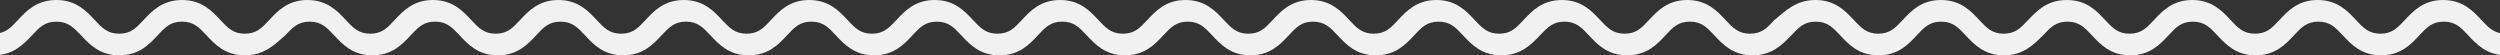 <svg width="768" height="17" aria-label="Зигзагообразная линия серая средних размеров." fill="none" xmlns="http://www.w3.org/2000/svg"><rect width="100%" height="100%" fill="#333333" stroke="none"/><path d="M770 17c-6.042 0-9.197-3.4-11.748-6.135-2.282-2.439-3.96-4.213-7.518-4.213-3.625 0-5.237 1.774-7.519 4.213C740.664 13.6 737.509 17 731.467 17c-6.042 0-9.197-3.4-11.748-6.135-2.282-2.439-3.96-4.213-7.518-4.213s-5.237 1.774-7.519 4.213C702.131 13.6 698.976 17 692.934 17c-6.042 0-9.197-3.4-11.748-6.135-2.282-2.439-3.96-4.213-7.518-4.213-3.625 0-5.236 1.774-7.519 4.213C663.598 13.6 660.443 17 654.401 17c-6.041 0-9.196-3.4-11.747-6.135-2.283-2.439-3.961-4.213-7.519-4.213-3.625 0-5.236 1.774-7.519 4.213C624.797 13.6 621.642 17 615.6 17s-9.197-3.4-11.748-6.135c-2.282-2.439-3.961-4.213-7.518-4.213-3.626 0-5.237 1.774-7.519 4.213C586.264 13.6 583.109 17 577.067 17c-6.042 0-9.197-3.4-11.748-6.135-2.282-2.439-3.96-4.213-7.518-4.213-3.625 0-5.236 1.774-7.519 4.213C547.597 13.6 544.442 17 538.4 17s-9.197-3.4-11.748-6.135c-2.282-2.439-3.961-4.213-7.518-4.213-3.626 0-5.237 1.774-7.519 4.213C509.064 13.6 505.909 17 499.867 17c-6.042 0-9.197-3.4-11.748-6.135-2.282-2.439-3.96-4.213-7.518-4.213s-5.236 1.774-7.519 4.213C470.464 13.6 467.242 17 461.2 17s-9.197-3.4-11.748-6.135c-2.282-2.439-3.961-4.213-7.518-4.213-3.625 0-5.237 1.774-7.519 4.213C431.864 13.6 428.709 17 422.667 17c-6.042 0-9.197-3.4-11.748-6.135-2.282-2.439-3.96-4.213-7.518-4.213-3.625 0-5.236 1.774-7.519 4.213C393.331 13.6 390.176 17 384.134 17c-6.041 0-9.197-3.4-11.748-6.135-2.282-2.439-3.96-4.213-7.518-4.213s-5.236 1.774-7.519 4.213C354.798 13.6 351.643 17 345.601 17c-6.041 0-9.196-3.4-11.747-6.135-2.283-2.439-3.961-4.213-7.519-4.213-3.625 0-5.236 1.774-7.519 4.213C316.265 13.6 313.11 17 307.069 17c-6.042 0-9.197-3.4-11.748-6.135-2.283-2.439-3.961-4.213-7.519-4.213-3.625 0-5.236 1.774-7.519 4.213C277.733 13.6 274.577 17 268.536 17c-6.042 0-9.197-3.4-11.748-6.135-2.283-2.439-3.961-4.213-7.519-4.213-3.625 0-5.236 1.774-7.518 4.213C239.2 13.6 236.045 17 230.003 17c-6.042 0-9.197-3.4-11.748-6.135-2.282-2.439-3.961-4.213-7.519-4.213-3.558 0-5.236 1.774-7.518 4.213C200.667 13.6 197.512 17 191.47 17c-6.042 0-9.197-3.4-11.748-6.135-2.282-2.439-3.961-4.213-7.519-4.213-3.625 0-5.236 1.774-7.518 4.213C162.134 13.6 158.979 17 152.937 17c-6.042 0-9.197-3.4-11.748-6.135-2.282-2.439-3.96-4.213-7.518-4.213-3.625 0-5.237 1.774-7.519 4.213C123.601 13.6 120.446 17 114.404 17c-6.042 0-9.197-3.4-11.748-6.135-2.282-2.439-3.96-4.213-7.518-4.213-3.625 0-5.236 1.774-7.519 4.213C84.464 13.6 81.242 17 75.2 17c-6.042 0-9.197-3.4-11.748-6.135-2.282-2.439-3.96-4.213-7.518-4.213-3.625 0-5.237 1.774-7.519 4.213C45.864 13.6 42.709 17 36.667 17c-6.042 0-9.197-3.4-11.748-6.135-2.35-2.439-4.027-4.213-7.585-4.213-3.625 0-5.237 1.774-7.519 4.213C7.197 13.6 4.042 17-2 17v-6.652c3.625 0 5.236-1.774 7.519-4.213C8.069 3.4 11.225 0 17.334 0c6.041 0 9.196 3.4 11.747 6.135 2.283 2.439 3.961 4.213 7.519 4.213 3.625 0 5.236-1.774 7.519-4.213C46.669 3.4 49.892 0 55.934 0c6.041 0 9.196 3.4 11.747 6.135 2.283 2.439 3.961 4.213 7.519 4.213 3.625 0 5.236-1.774 7.519-4.213C85.269 3.4 88.425 0 94.466 0c6.042 0 9.197 3.4 11.748 6.135 2.283 2.439 3.961 4.213 7.519 4.213 3.625 0 5.236-1.774 7.518-4.213C123.802 3.4 126.958 0 132.999 0c6.042 0 9.197 3.4 11.748 6.135 2.283 2.439 3.961 4.213 7.519 4.213 3.625 0 5.236-1.774 7.518-4.213C162.335 3.4 165.49 0 171.532 0c6.042 0 9.197 3.4 11.748 6.135 2.282 2.439 3.961 4.213 7.519 4.213 3.625 0 5.236-1.774 7.518-4.213C200.868 3.4 204.023 0 210.065 0c6.042 0 9.197 3.4 11.748 6.135 2.282 2.439 3.961 4.213 7.518 4.213 3.626 0 5.237-1.774 7.519-4.213C239.401 3.4 242.556 0 248.598 0c6.042 0 9.197 3.4 11.748 6.135 2.282 2.439 3.96 4.213 7.518 4.213s5.237-1.774 7.519-4.213C277.934 3.4 281.089 0 287.131 0c6.042 0 9.197 3.4 11.748 6.135 2.282 2.439 3.96 4.213 7.518 4.213 3.625 0 5.236-1.774 7.519-4.213C316.467 3.4 319.622 0 325.664 0c6.041 0 9.197 3.4 11.747 6.135 2.283 2.439 3.961 4.213 7.519 4.213 3.625 0 5.236-1.774 7.519-4.213C355 3.4 358.155 0 364.197 0c6.041 0 9.196 3.4 11.747 6.135 2.283 2.439 3.961 4.213 7.519 4.213 3.625 0 5.236-1.774 7.519-4.213C393.533 3.4 396.688 0 402.729 0c6.042 0 9.197 3.4 11.748 6.135 2.283 2.439 3.961 4.213 7.519 4.213 3.625 0 5.236-1.774 7.518-4.213C432.065 3.4 435.221 0 441.262 0c6.042 0 9.197 3.4 11.748 6.135 2.283 2.439 3.961 4.213 7.519 4.213 3.625 0 5.236-1.774 7.518-4.213C470.598 3.4 473.753 0 479.795 0c6.042 0 9.197 3.4 11.748 6.135 2.282 2.439 3.961 4.213 7.519 4.213 3.625 0 5.236-1.774 7.518-4.213C509.131 3.4 512.286 0 518.328 0c6.042 0 9.197 3.4 11.748 6.135 2.282 2.439 3.96 4.213 7.518 4.213 3.625 0 5.237-1.774 7.519-4.213C548.47 3.4 551.625 0 557.734 0c6.041 0 9.196 3.4 11.747 6.135 2.283 2.439 3.961 4.213 7.519 4.213 3.558 0 5.236-1.774 7.519-4.213C587.07 3.4 590.225 0 596.266 0c6.042 0 9.197 3.4 11.748 6.135 2.283 2.439 3.961 4.213 7.519 4.213 3.558 0 5.236-1.774 7.518-4.213C625.67 3.4 628.825 0 634.934 0c6.108 0 9.196 3.4 11.747 6.135 2.283 2.439 3.961 4.213 7.519 4.213 3.558 0 5.236-1.774 7.519-4.213C664.27 3.4 667.425 0 673.466 0c6.042 0 9.197 3.4 11.748 6.135 2.283 2.439 3.961 4.213 7.519 4.213 3.625 0 5.236-1.774 7.518-4.213C702.802 3.4 705.958 0 711.999 0c6.042 0 9.197 3.4 11.748 6.135 2.283 2.439 3.961 4.213 7.519 4.213 3.558 0 5.236-1.774 7.518-4.213C741.335 3.4 744.49 0 750.532 0c6.042 0 9.197 3.4 11.748 6.135 2.282 2.439 3.961 4.213 7.519 4.213V17H770Z" fill="#F1F1F1"/></svg>